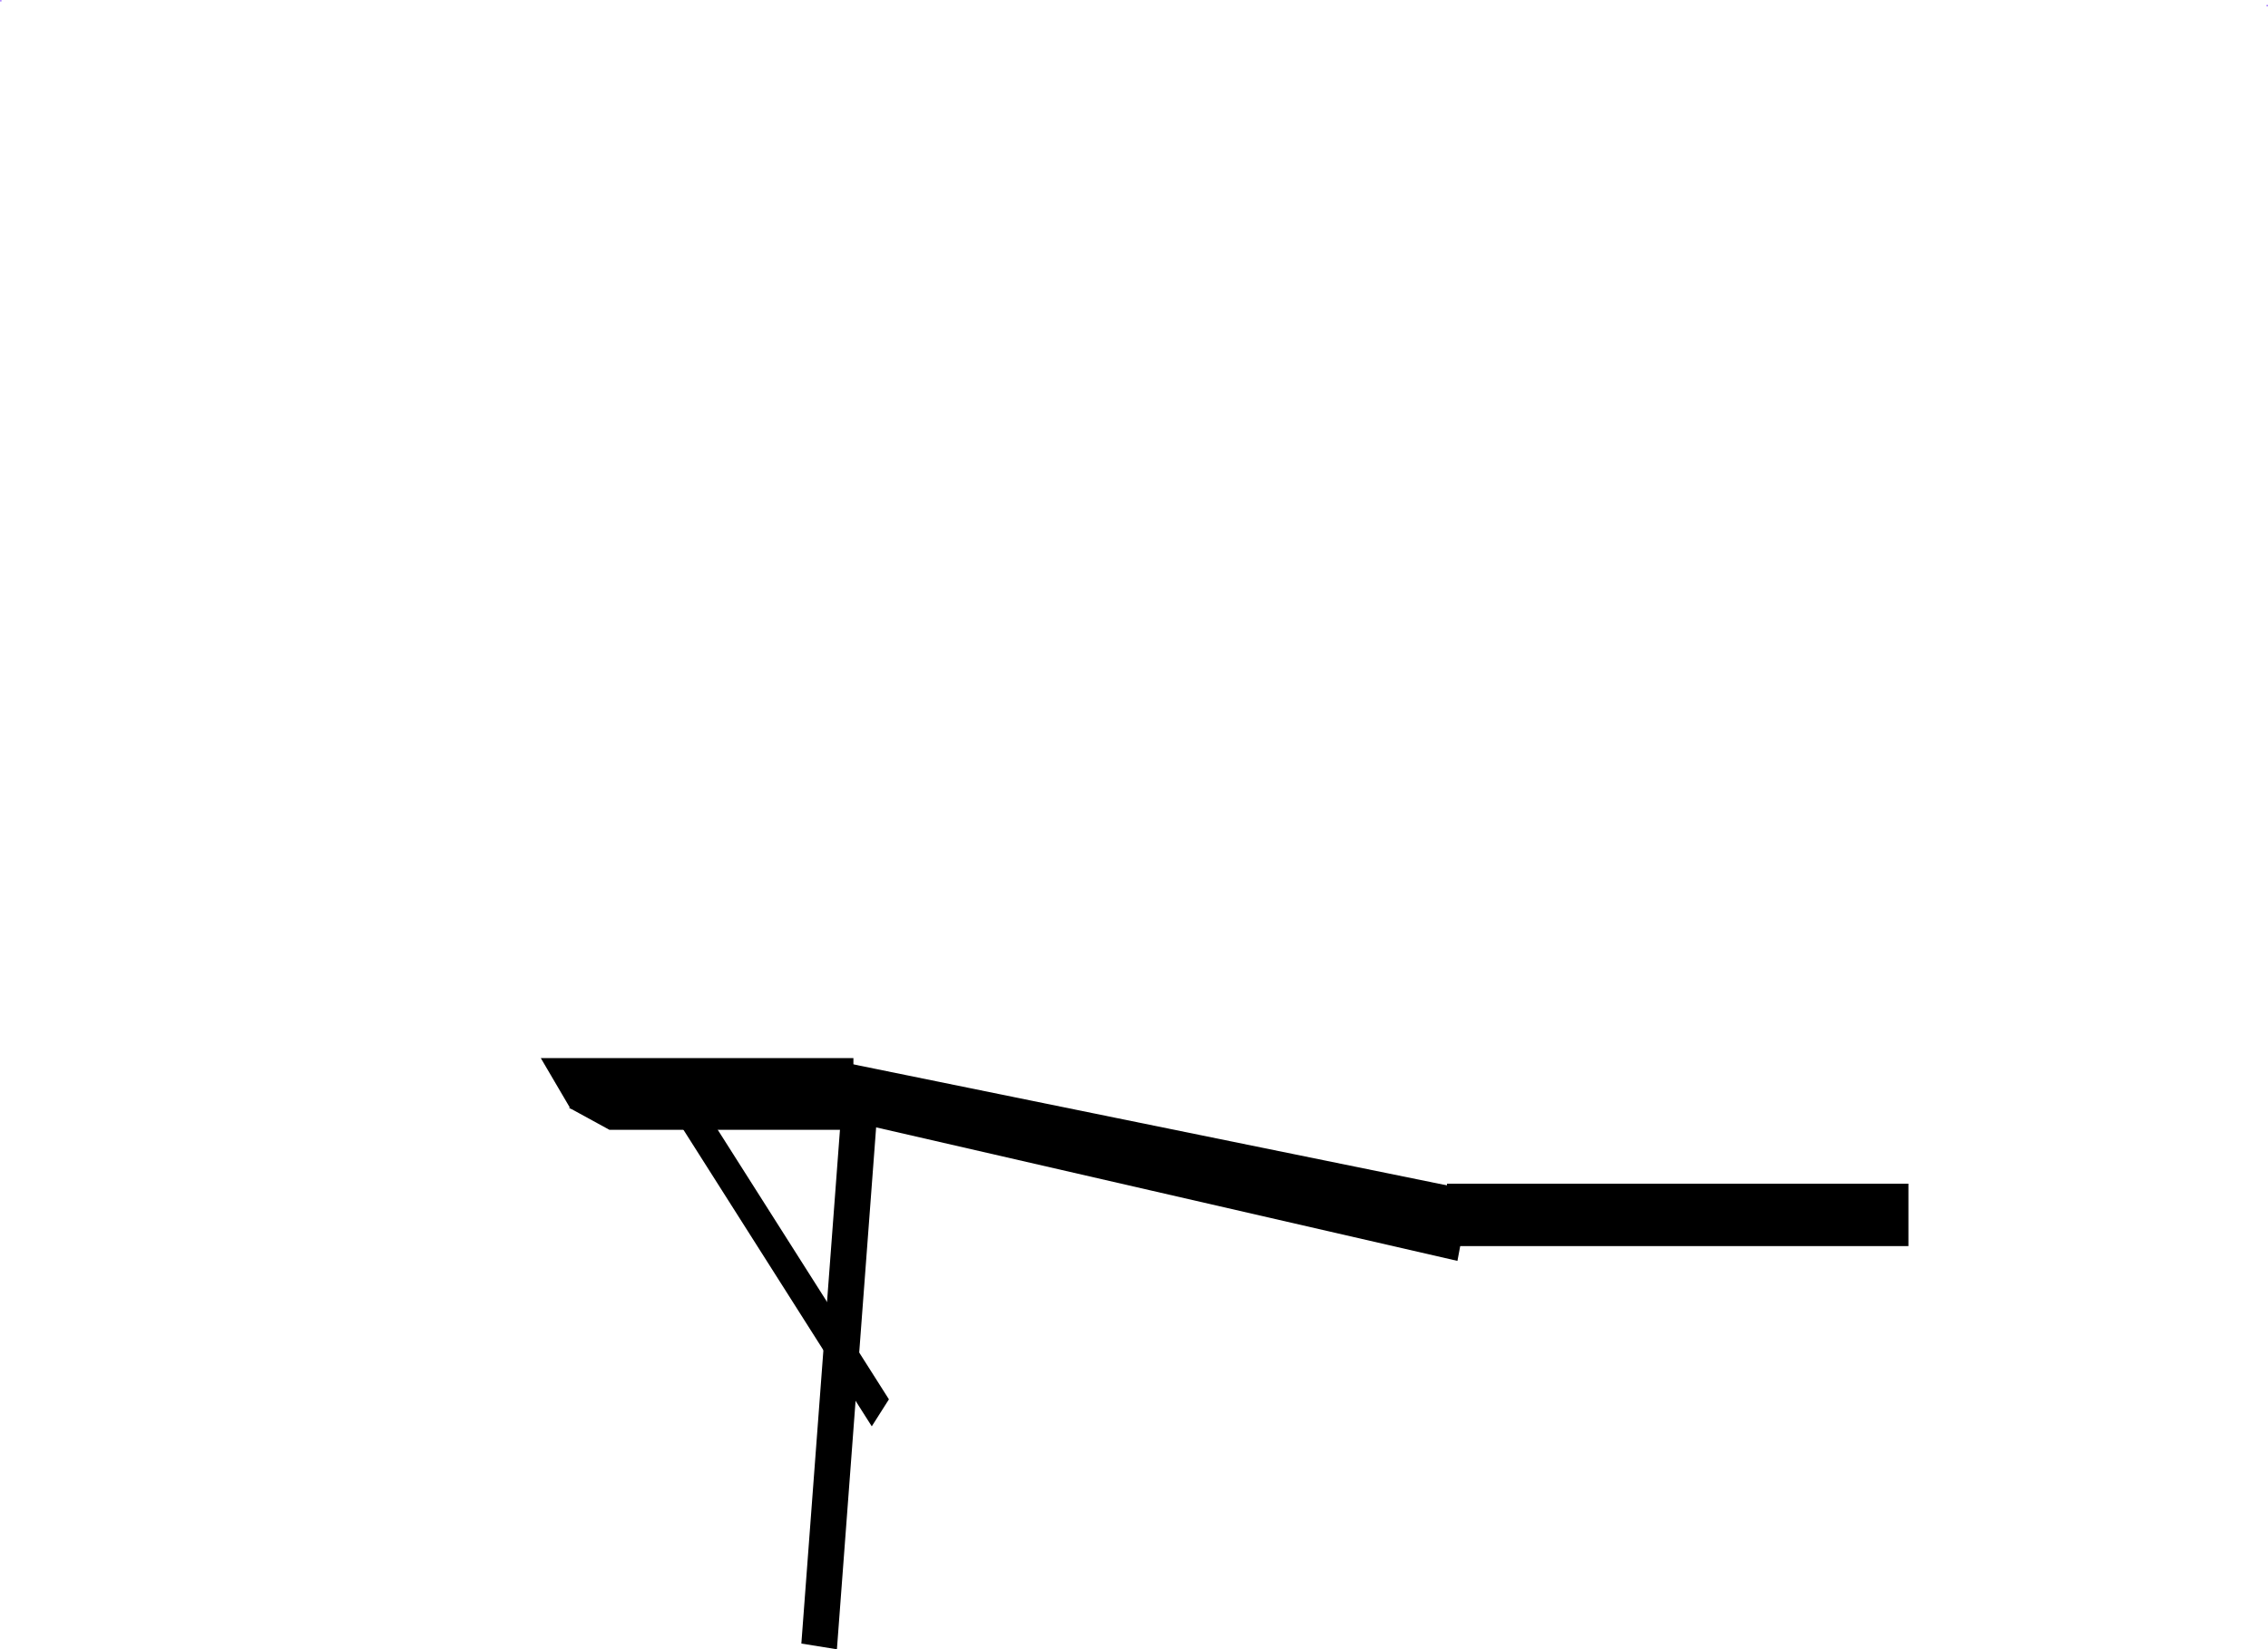 <svg version="1.1" xmlns="http://www.w3.org/2000/svg" xmlns:xlink="http://www.w3.org/1999/xlink" width="707.707" height="514.73" viewBox="0,0,707.707,514.73"><g transform="translate(115.415,81.893)"><g data-paper-data="{&quot;isPaintingLayer&quot;:true}" fill-rule="nonzero" stroke-linecap="butt" stroke-linejoin="miter" stroke-miterlimit="10" stroke-dasharray="" stroke-dashoffset="0" style="mix-blend-mode: normal"><path d="M-115.415,-81.643c0,-0.138 0.112,-0.25 0.25,-0.25c0.138,0 0.25,0.112 0.25,0.25c0,0.138 -0.112,0.25 -0.25,0.25c-0.138,0 -0.25,-0.112 -0.25,-0.25z" fill="#9966ff" stroke="none" stroke-width="0.5"/><path d="M591.792,-80.142c0,-0.138 0.112,-0.25 0.25,-0.25c0.138,0 0.25,0.112 0.25,0.25c0,0.138 -0.112,0.25 -0.25,0.25c-0.138,0 -0.25,-0.112 -0.25,-0.25z" fill="#9966ff" stroke="none" stroke-width="0.5"/><path d="M145.683,267.131l4.133,-17.057l193.682,39.492l-4.133,22.057z" fill="#000000" stroke="none" stroke-width="NaN"/><path d="M336.09,307.006v-19.473h144v19.473z" fill="#000000" stroke="none" stroke-width="NaN"/><path d="M134.64,431.054l13.542,-180.246l11.095,1.782l-13.542,180.246z" fill="#000000" stroke="none" stroke-width="0"/><g data-paper-data="{&quot;index&quot;:null}" fill="#000000" stroke="#12a22d" stroke-width="0"><path d="M94.186,264.936l5.351,-8.428l62.428,98.323l-5.351,8.428z" data-paper-data="{&quot;index&quot;:null}"/><g data-paper-data="{&quot;index&quot;:null}"><path d="M74.755,270.718l-12.737,-6.963h88.866v6.963z"/><path d="M62.597,264.111l-9.263,-15.786h97.55v15.786z"/></g></g></g></g></svg>